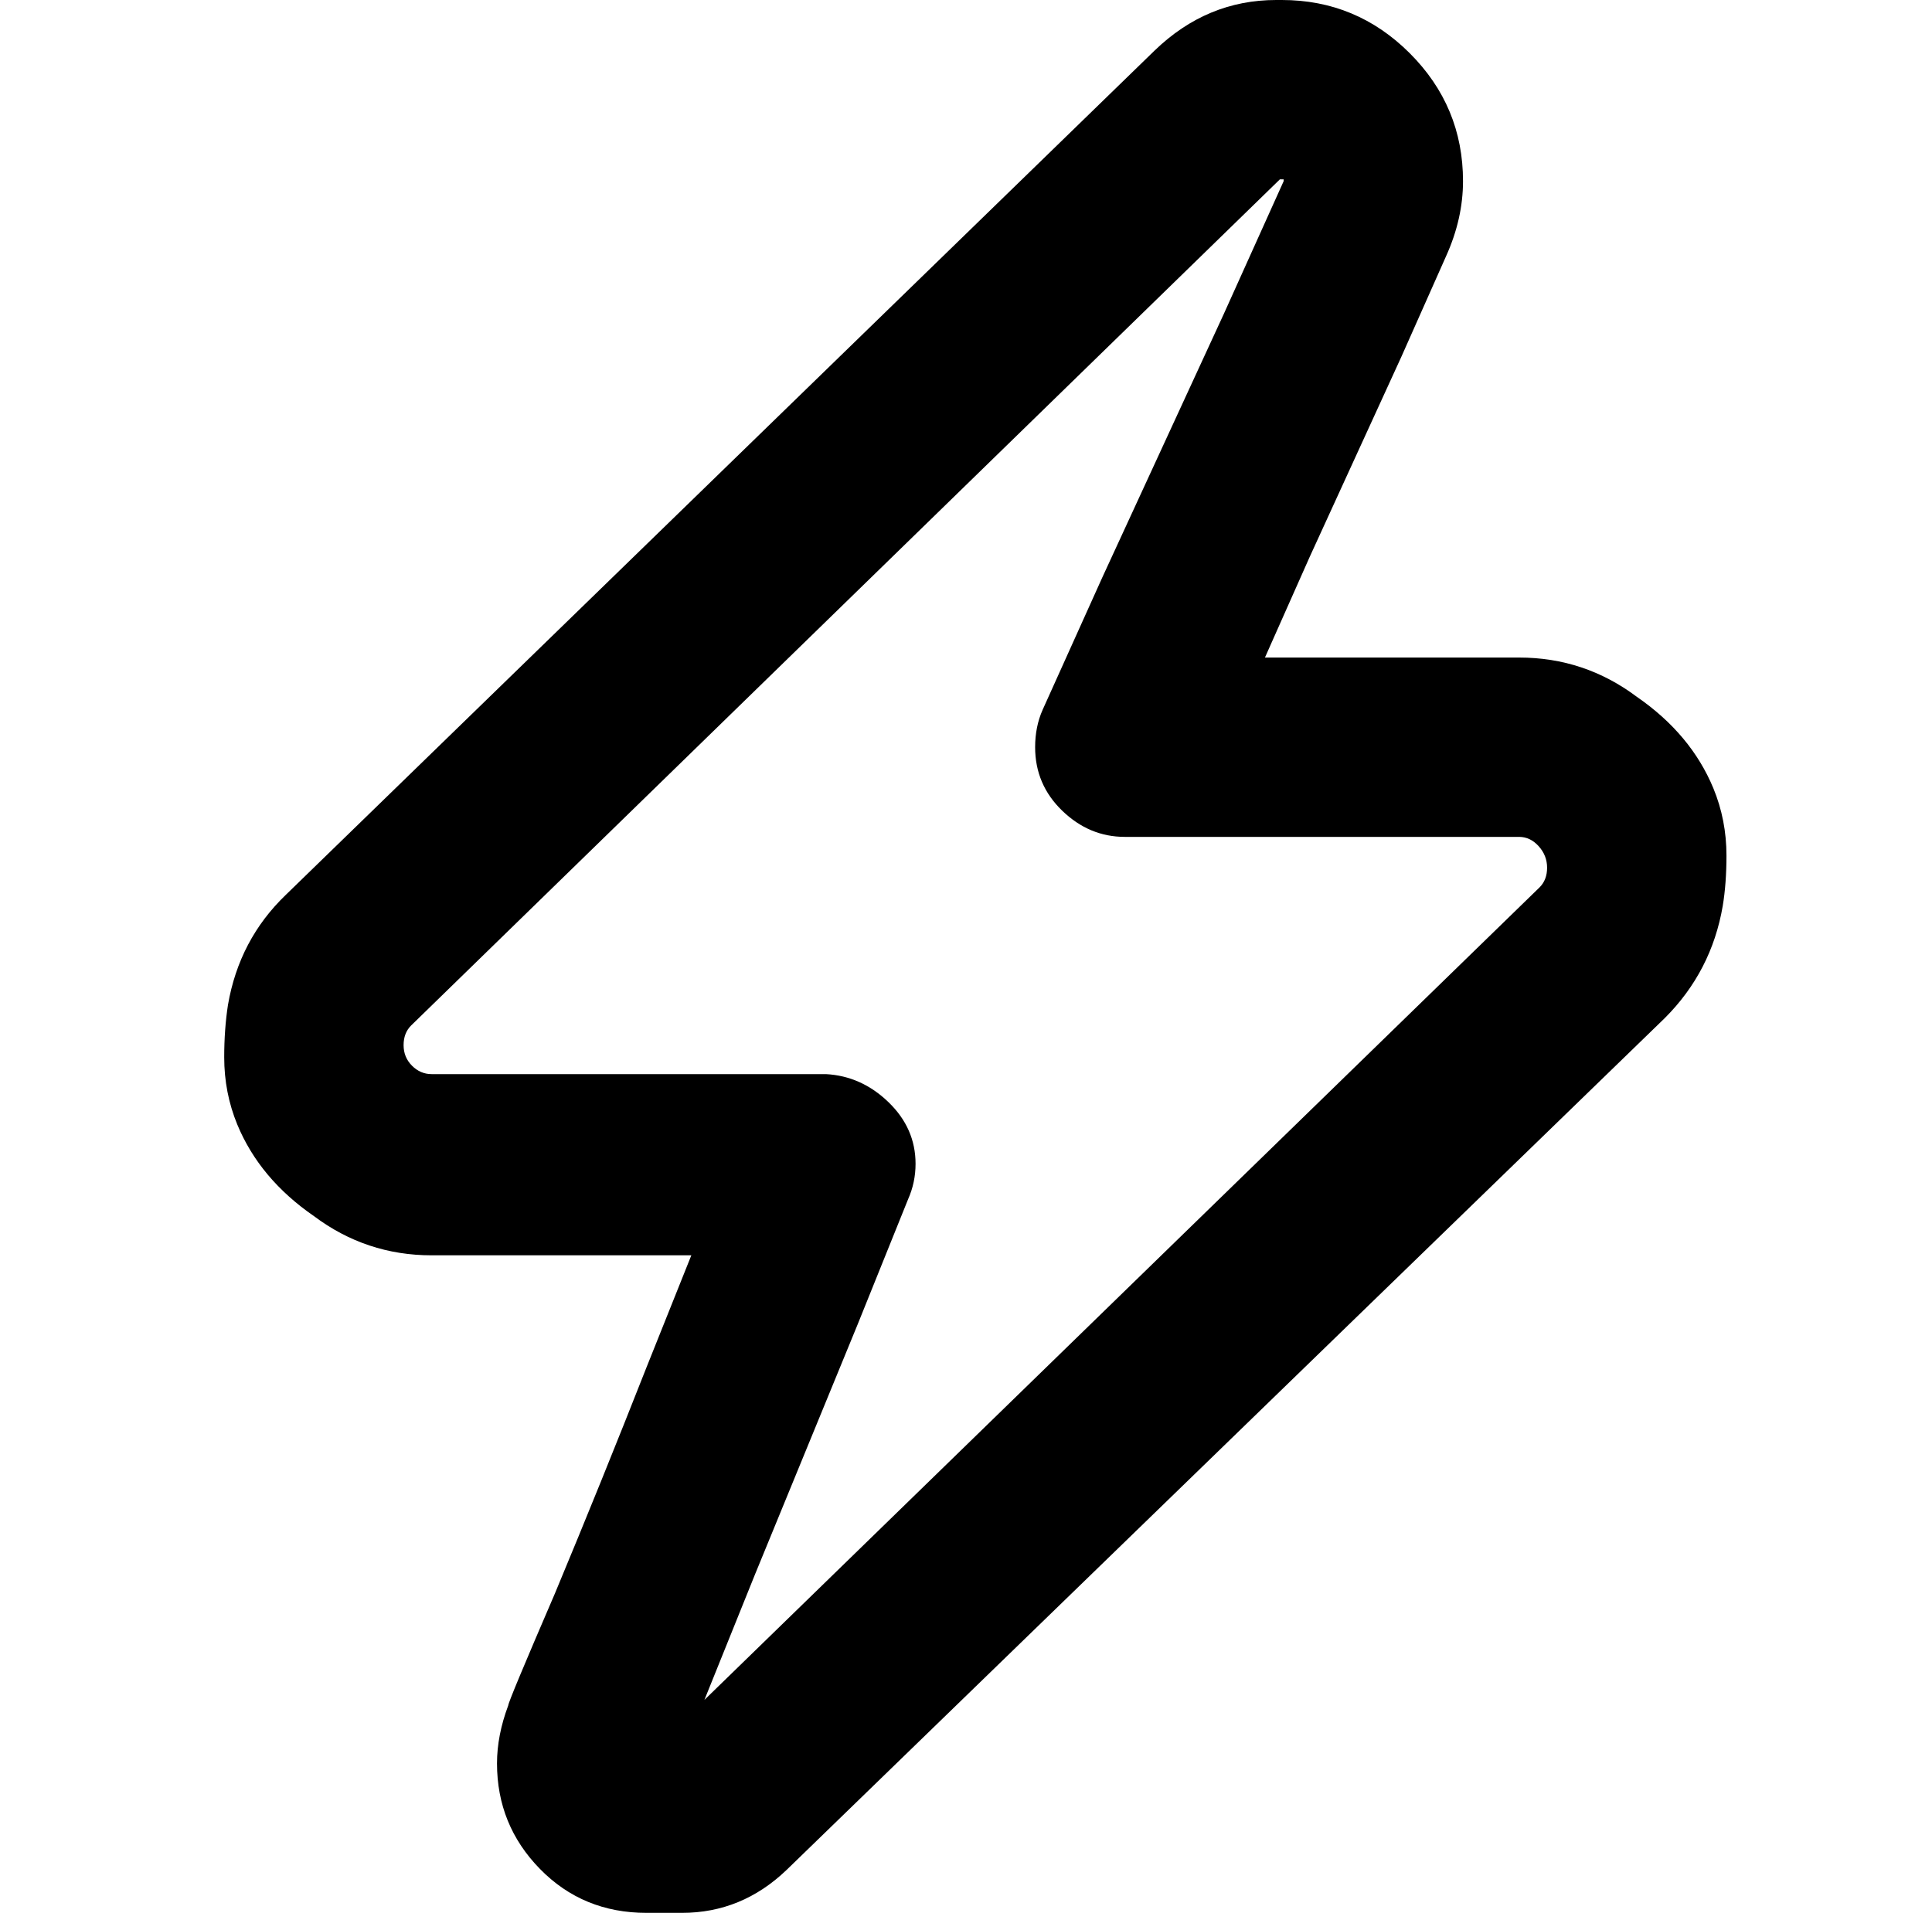 <?xml version="1.0" standalone="no"?>
<!DOCTYPE svg PUBLIC "-//W3C//DTD SVG 1.1//EN" "http://www.w3.org/Graphics/SVG/1.1/DTD/svg11.dtd" >
<svg xmlns="http://www.w3.org/2000/svg" xmlns:xlink="http://www.w3.org/1999/xlink" version="1.1" viewBox="-10 0 1034 1024">
   <path fill="currentColor"
d="M608 27q28 -27 65 -27h3q40 0 68.5 28.5t28.5 68.5q0 20 -9 40l-24 54t-49 107l-24 54h136q35 0 63 21q29 20 41 49q7 17 7 36q0 15 -2 27q-6 35 -31 60l-470 456q-24 23 -56 23h-5h-9h-5q-34 0 -57 -23.5t-23 -56.5q0 -15 6 -31v0q0 -2 25 -60q25 -60 49 -121l24 -60
h-139q-35 0 -63 -21q-29 -20 -41 -49q-7 -17 -7 -36q0 -15 2 -28q6 -35 31 -59zM675 96l-465 453q-4 4 -4 10.5t4.5 11t10.5 4.5h53h105h53q19 1 33.5 15t14.5 33q0 10 -4 19l-27 67t-55 134l-27 67l447 -435q4 -4 4 -10.5t-4.5 -11.5t-10.5 -5h-53h-105h-53
q-19 0 -33.5 -14t-14.5 -34q0 -11 4 -20l32 -71t65 -141l32 -71v-1h-1h-1z" />
</svg>
